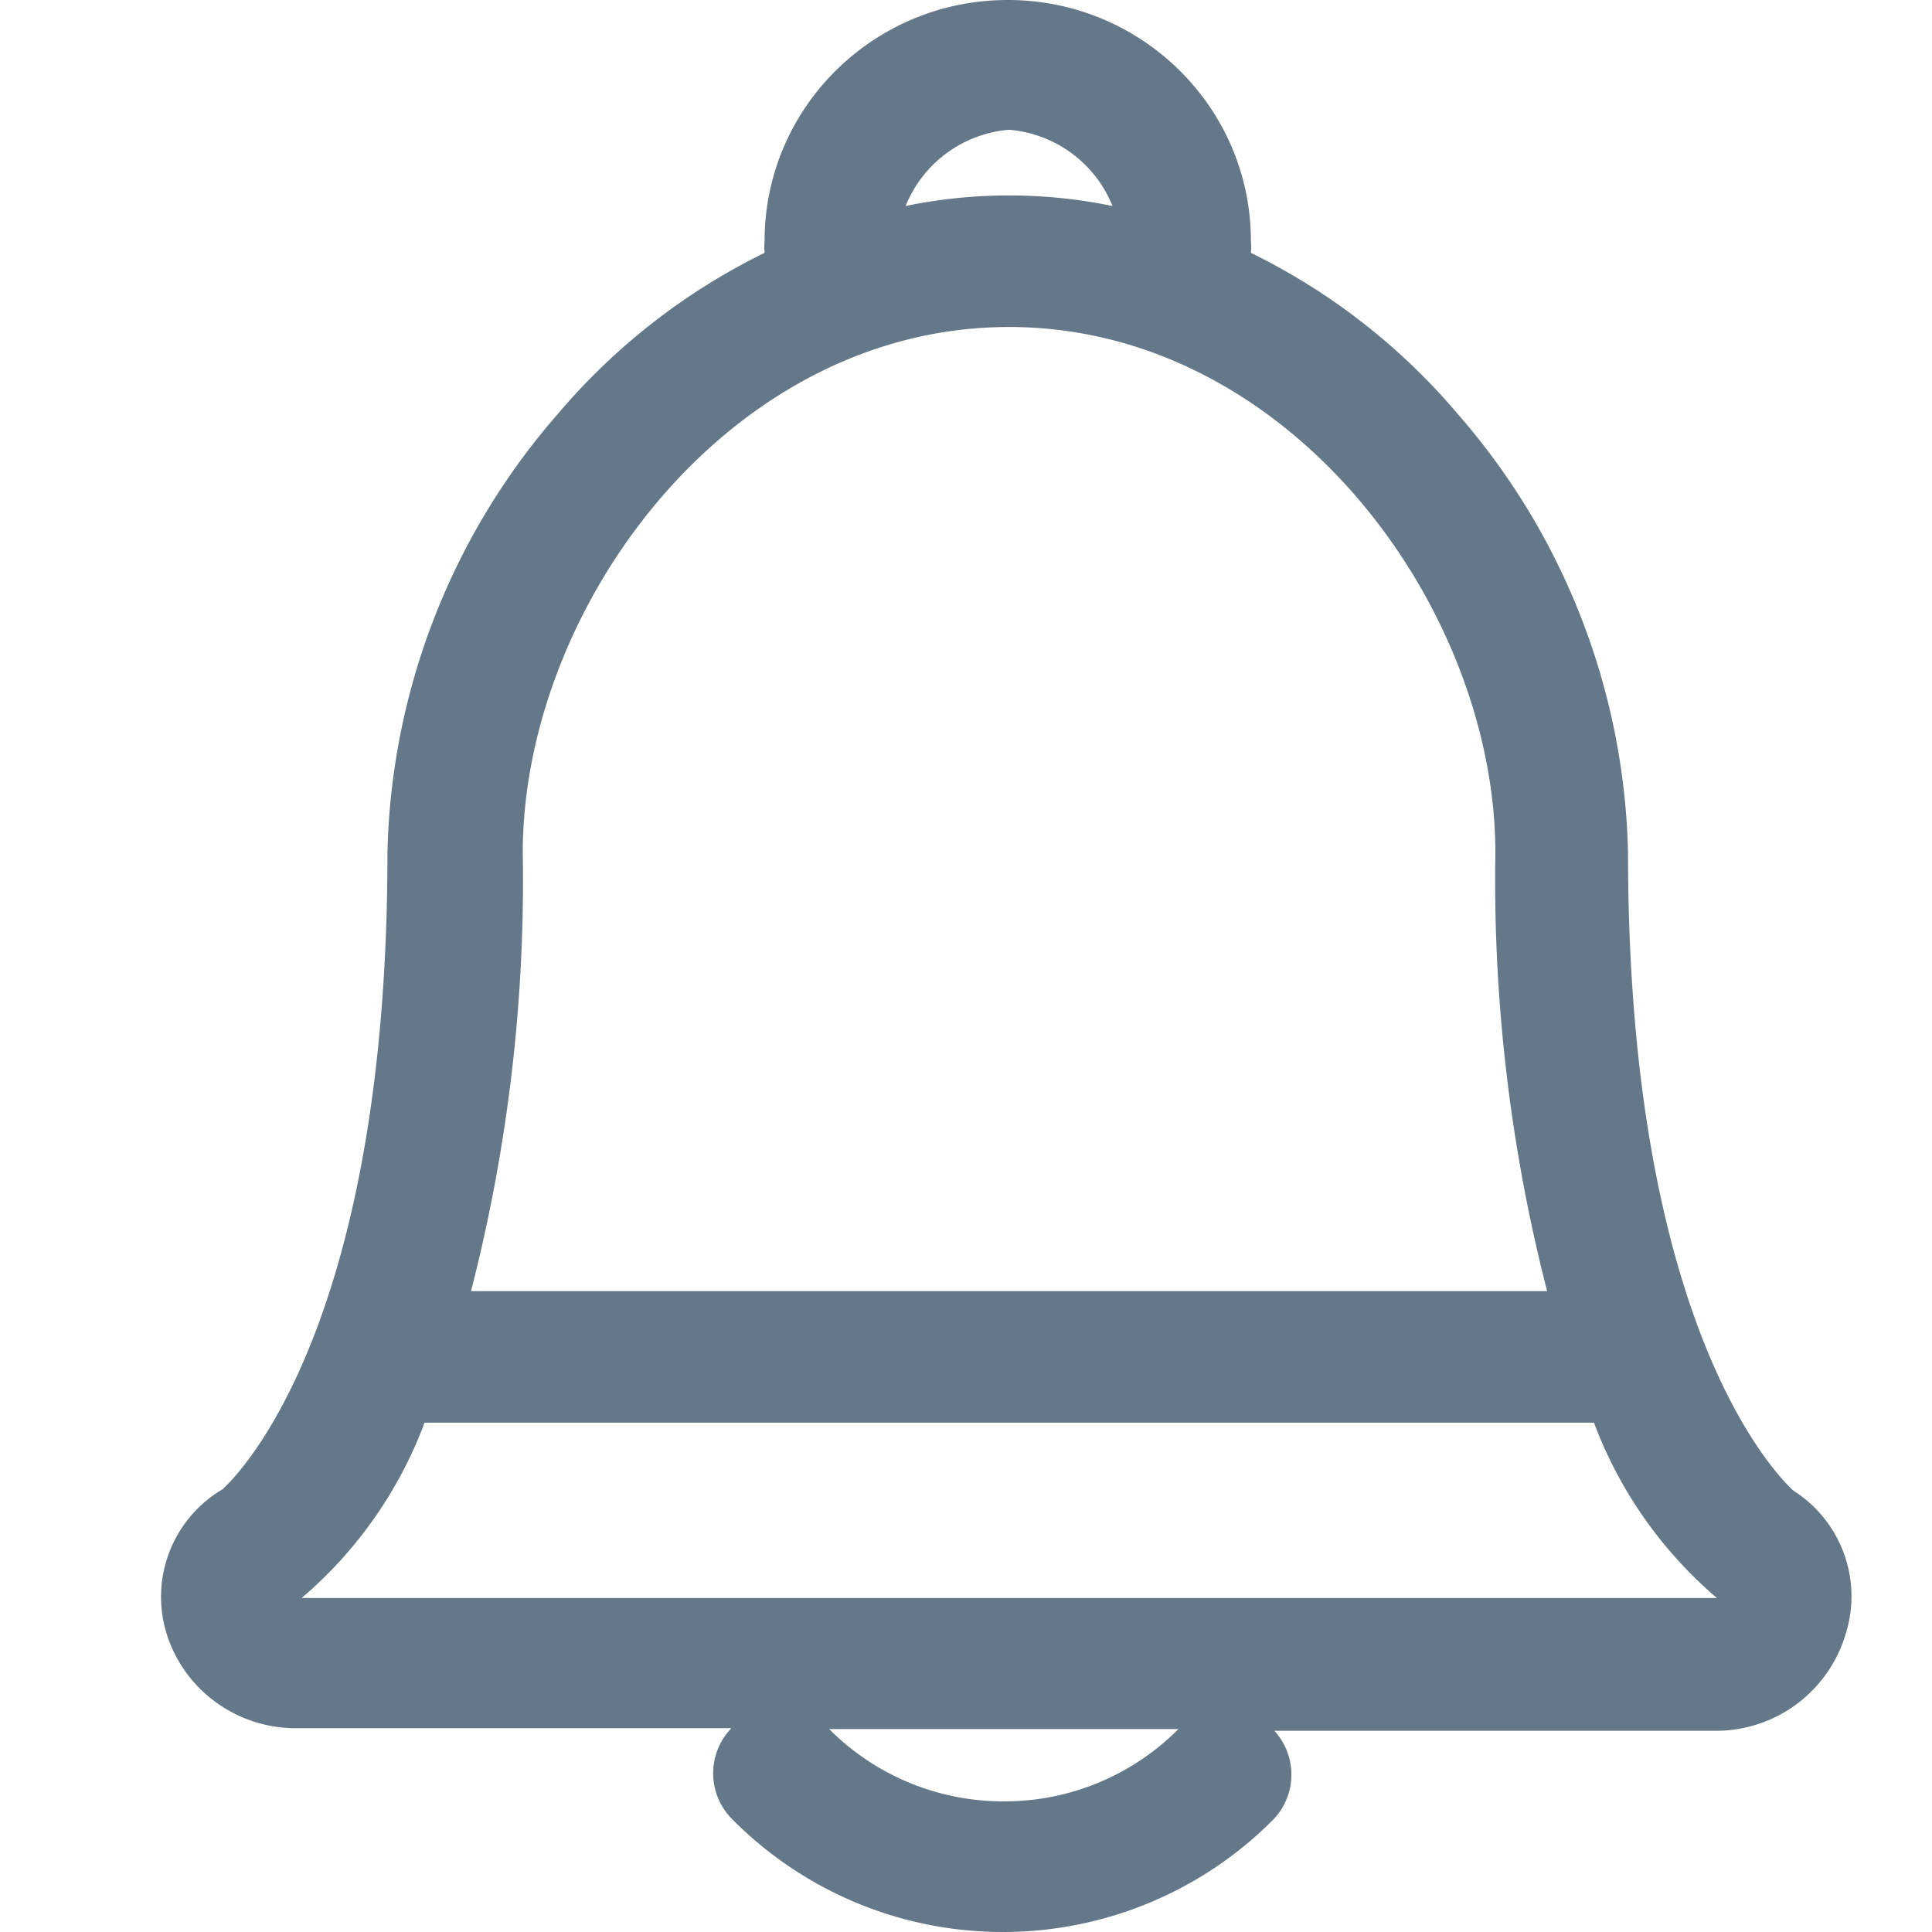 <svg xmlns="http://www.w3.org/2000/svg" viewBox="0 0 24 24">
  <g fill="none" fill-rule="evenodd">
    <path d="M0 0h24v24H0z"/>
    <path d="M22.278 18.517c-.225-.207-2.054-2.064-2.054-7.922a8.57 8.57 0 0 0-2.109-5.445 7.942 7.942 0 0 0-2.576-2.009.81.81 0 0 0 0-.147C15.54 1.341 14.187 0 12.52 0 10.85 0 9.498 1.34 9.498 2.994a.81.81 0 0 0 0 .147 7.942 7.942 0 0 0-2.576 2.01 8.57 8.57 0 0 0-2.109 5.444c0 5.847-1.823 7.698-2.048 7.905a1.551 1.551 0 0 0-.698 1.786c.22.716.893 1.2 1.648 1.182h5.371a.806.806 0 0 0 0 1.121A4.727 4.727 0 0 0 12.458 24c1.27 0 2.486-.509 3.372-1.41a.806.806 0 0 0 0-1.09h5.443a1.68 1.68 0 0 0 1.648-1.181 1.556 1.556 0 0 0-.643-1.802ZM12.535 1.612a1.52 1.52 0 0 1 1.285.947 6.359 6.359 0 0 0-2.57 0 1.52 1.52 0 0 1 1.285-.947Zm0 2.45c3.482 0 6.041 3.484 6.041 6.533-.03 1.835.186 3.666.643 5.444H5.851c.457-1.778.674-3.609.643-5.444 0-3.049 2.559-6.533 6.041-6.533Zm-.038 18.315a3.05 3.05 0 0 1-2.197-.898h4.339a3.045 3.045 0 0 1-2.142.898Zm-8.75-2.526a5.297 5.297 0 0 0 1.527-2.178h14.527c.315.842.84 1.592 1.527 2.178H3.748Z" fill="#64788A"/>
  </g>
</svg>
